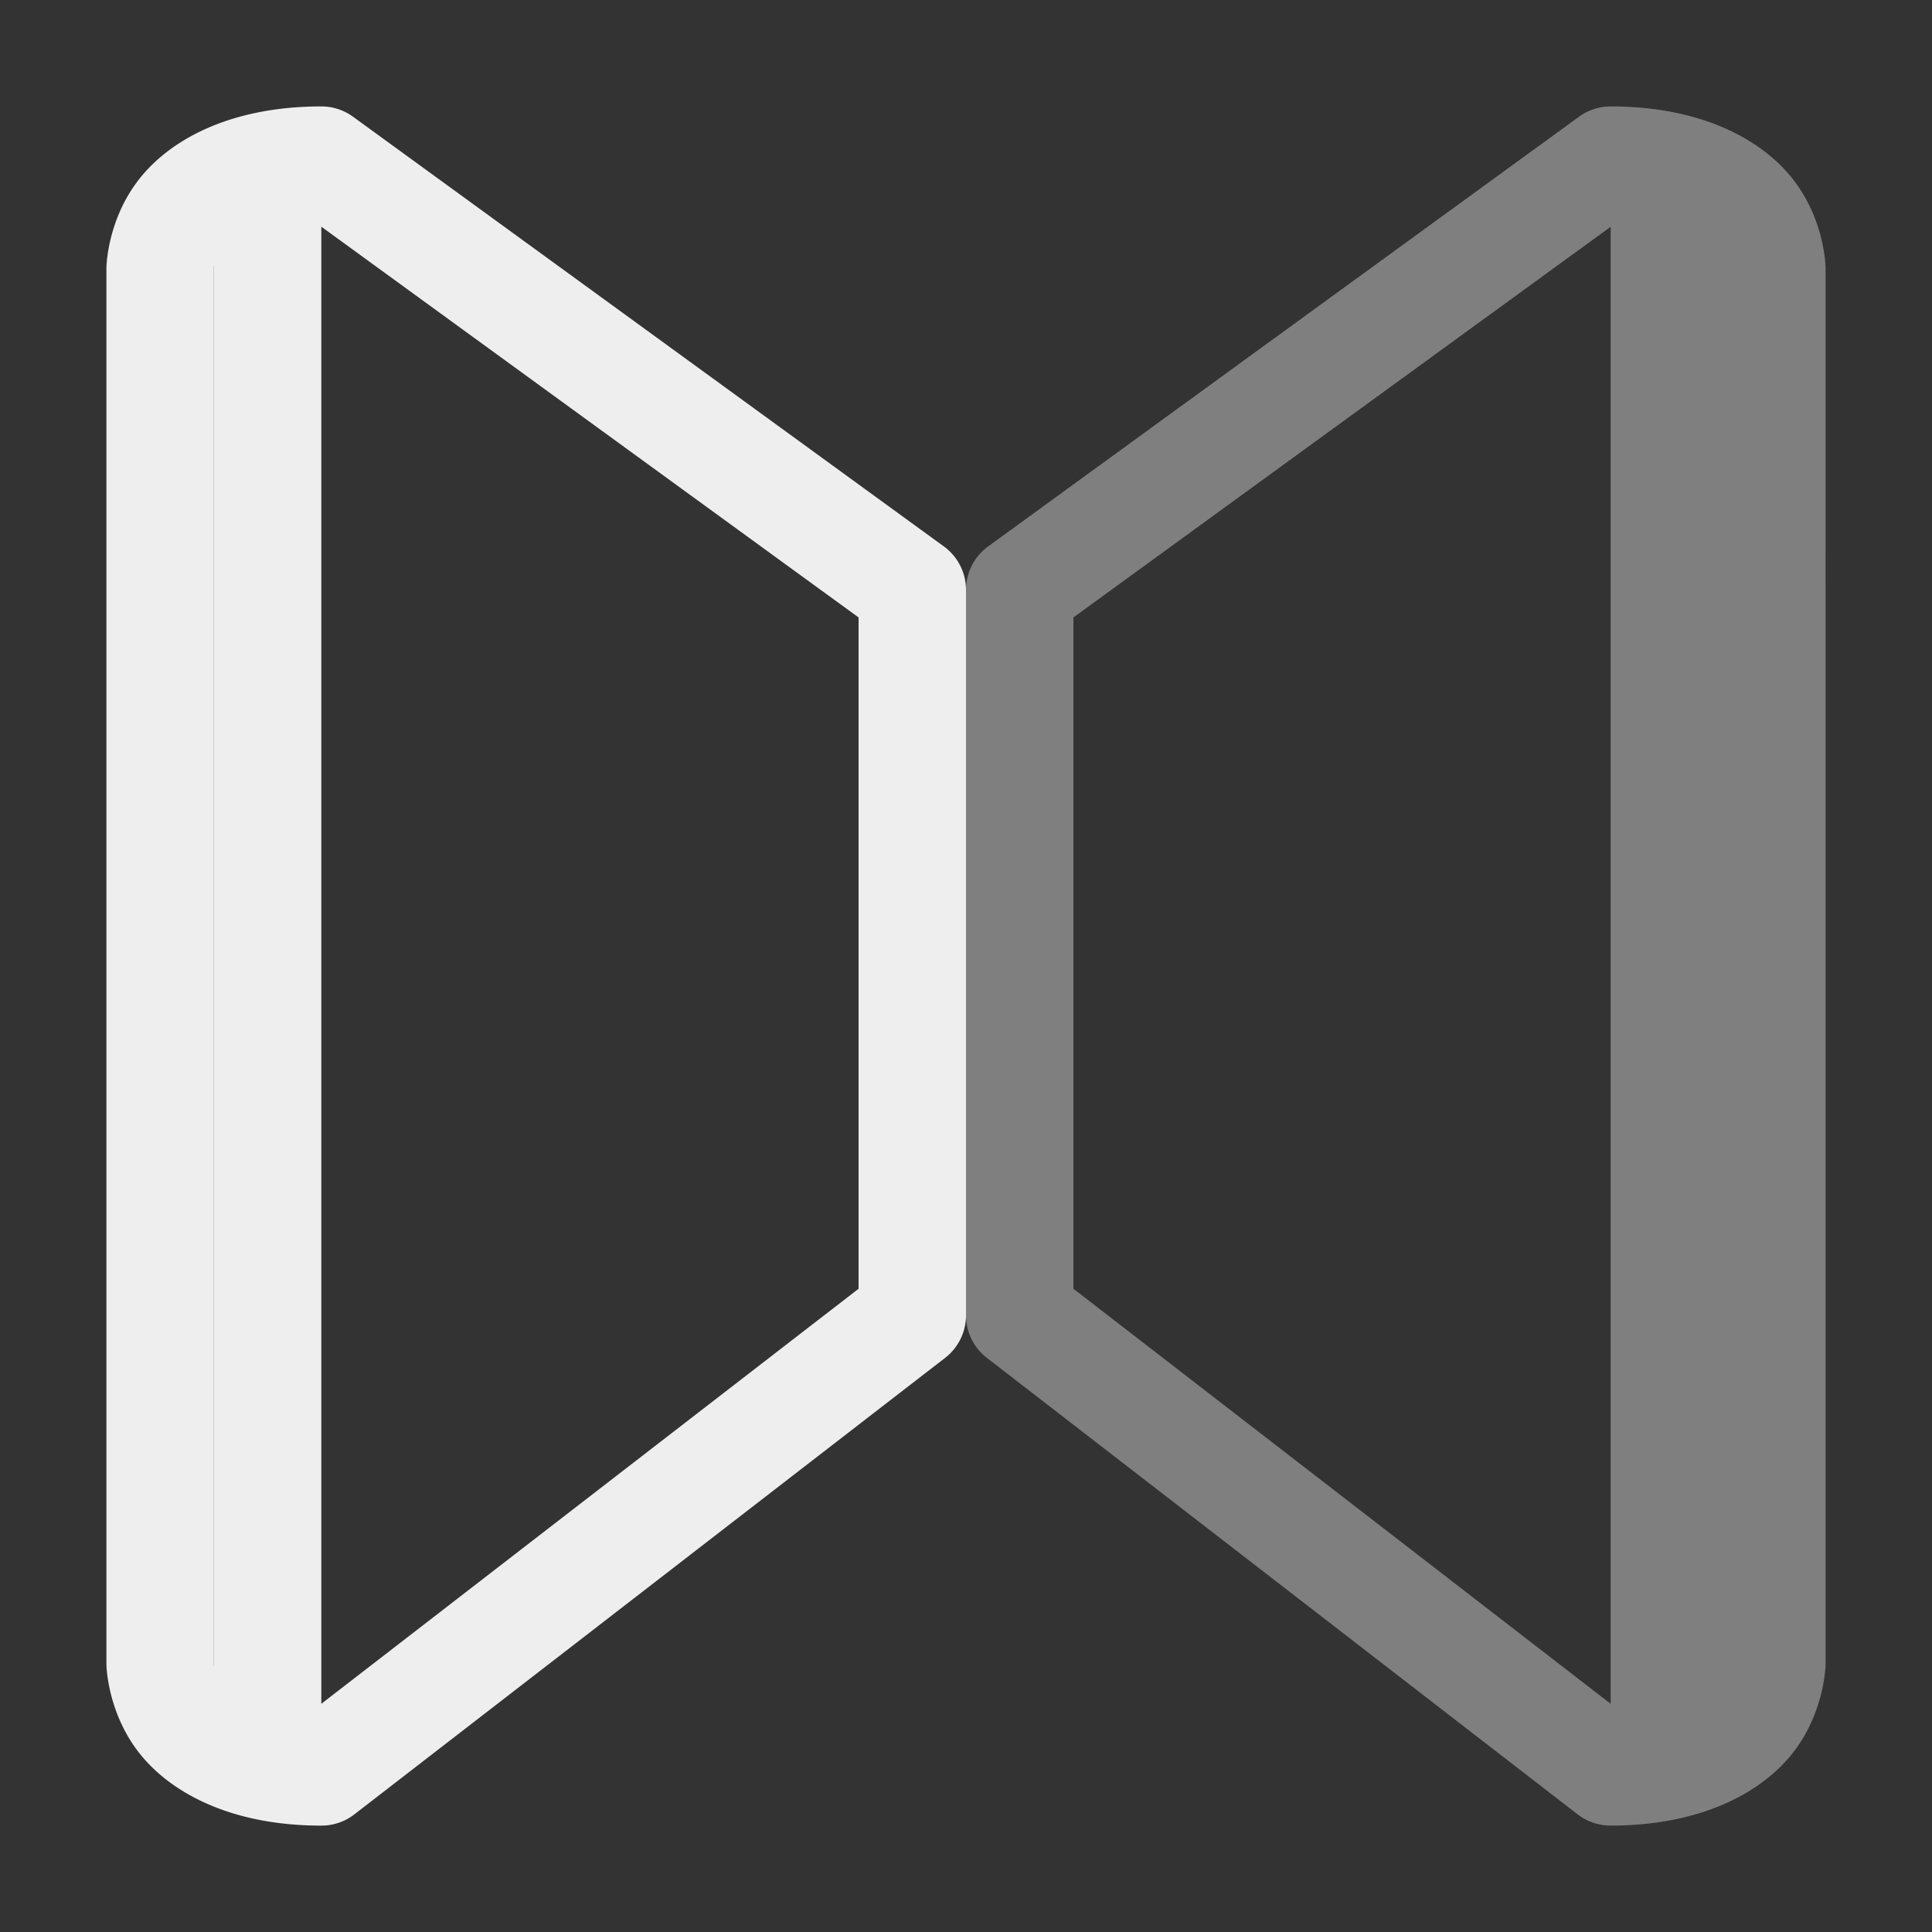 <?xml version="1.0" encoding="UTF-8" standalone="no"?>
<svg
   xmlns:dc="http://purl.org/dc/elements/1.1/"
   xmlns:cc="http://creativecommons.org/ns#"
   xmlns:rdf="http://www.w3.org/1999/02/22-rdf-syntax-ns#"
   xmlns:svg="http://www.w3.org/2000/svg"
   xmlns="http://www.w3.org/2000/svg"
   xmlns:sodipodi="http://sodipodi.sourceforge.net/DTD/sodipodi-0.dtd"
   xmlns:inkscape="http://www.inkscape.org/namespaces/inkscape"
   width="48"
   height="48"
   version="1.1"
   id="svg8"
   sodipodi:docname="view-mirror-symbolic.svg"
   inkscape:version="0.92.4 (5da689c313, 2019-01-14)">
  <rect width="100%" height="100%" fill="#333333" stroke="none"/>
  <defs
     id="defs12" />
  <sodipodi:namedview
     pagecolor="#ffffff"
     bordercolor="#666666"
     borderopacity="1"
     objecttolerance="10"
     gridtolerance="10"
     guidetolerance="10"
     inkscape:pageopacity="0"
     inkscape:pageshadow="2"
     inkscape:window-width="1280"
     inkscape:window-height="954"
     id="namedview10"
     showgrid="false"
     inkscape:zoom="7.375"
     inkscape:cx="11.650567"
     inkscape:cy="6.3165163"
     inkscape:window-x="0"
     inkscape:window-y="0"
     inkscape:window-maximized="1"
     inkscape:current-layer="svg8" />
  <path
     inkscape:connector-curvature="0"
     d="m 7.983,2.644 c -2.298,0 -3.817,0.857 -4.573,1.869 -0.755,1.004 -0.766,2.136 -0.766,2.136 V 41.352 c 0,0 0.011,1.129 0.766,2.136 0.758,1.012 2.274,1.869 4.573,1.869 A 1.335,1.335 0 0 0 8.803,45.078 L 23.485,33.733 A 1.335,1.335 0 0 0 24,32.676 V 14.657 A 1.335,1.335 0 0 0 23.453,13.578 L 8.771,2.9 A 1.335,1.335 0 0 0 7.983,2.644 Z M 7.681,5.412 21.331,15.34 V 32.019 L 7.66,42.58 C 6.445,42.481 5.759,42.163 5.548,41.88 5.303,41.557 5.314,41.352 5.314,41.352 V 6.648 c 0,0 -0.011,-0.206 0.235,-0.534 C 5.762,5.831 6.437,5.508 7.681,5.412 Z"
     style="color:#000000;font-weight:400;line-height:normal;font-family:sans-serif;font-variant-ligatures:normal;font-variant-position:normal;font-variant-caps:normal;font-variant-numeric:normal;font-variant-alternates:normal;font-feature-settings:normal;text-indent:0;text-align:start;text-decoration:none;text-decoration-line:none;text-decoration-style:solid;text-decoration-color:#000000;text-transform:none;text-orientation:mixed;white-space:normal;shape-padding:0;overflow:visible;isolation:auto;mix-blend-mode:normal;fill:#eeeeee;fill-opacity:1;fill-rule:evenodd;stroke-width:2.669"
     font-weight="400"
     overflow="visible"
     id="path2" />
  <path
     inkscape:connector-curvature="0"
     d="M 5.314,5.314 H 7.983 V 42.686 H 5.314 Z"
     id="path4"
     style="fill:#eeeeee;fill-opacity:1;stroke-width:2.669" />
  <path
     inkscape:connector-curvature="0"
     d="m 40.017,2.644 a 1.335,1.335 0 0 0 -0.787,0.256 L 24.547,13.578 A 1.335,1.335 0 0 0 24,14.657 v 18.019 a 1.335,1.335 0 0 0 0.515,1.057 l 14.682,11.345 a 1.335,1.335 0 0 0 0.82,0.278 c 2.298,0 3.817,-0.857 4.573,-1.869 0.755,-1.006 0.766,-2.136 0.766,-2.136 V 6.648 c 0,0 -0.011,-1.129 -0.766,-2.136 C 43.832,3.498 42.313,2.644 40.017,2.644 Z m 0,2.99 V 42.331 L 26.669,32.019 V 15.34 Z"
     style="color:#000000;font-weight:400;line-height:normal;font-family:sans-serif;font-variant-ligatures:normal;font-variant-position:normal;font-variant-caps:normal;font-variant-numeric:normal;font-variant-alternates:normal;font-feature-settings:normal;text-indent:0;text-align:start;text-decoration:none;text-decoration-line:none;text-decoration-style:solid;text-decoration-color:#000000;text-transform:none;text-orientation:mixed;white-space:normal;shape-padding:0;overflow:visible;opacity:0.5;isolation:auto;mix-blend-mode:normal;fill:#cccccc;fill-rule:evenodd;stroke-width:2.669"
     font-weight="400"
     overflow="visible"
     id="path6" />
</svg>
